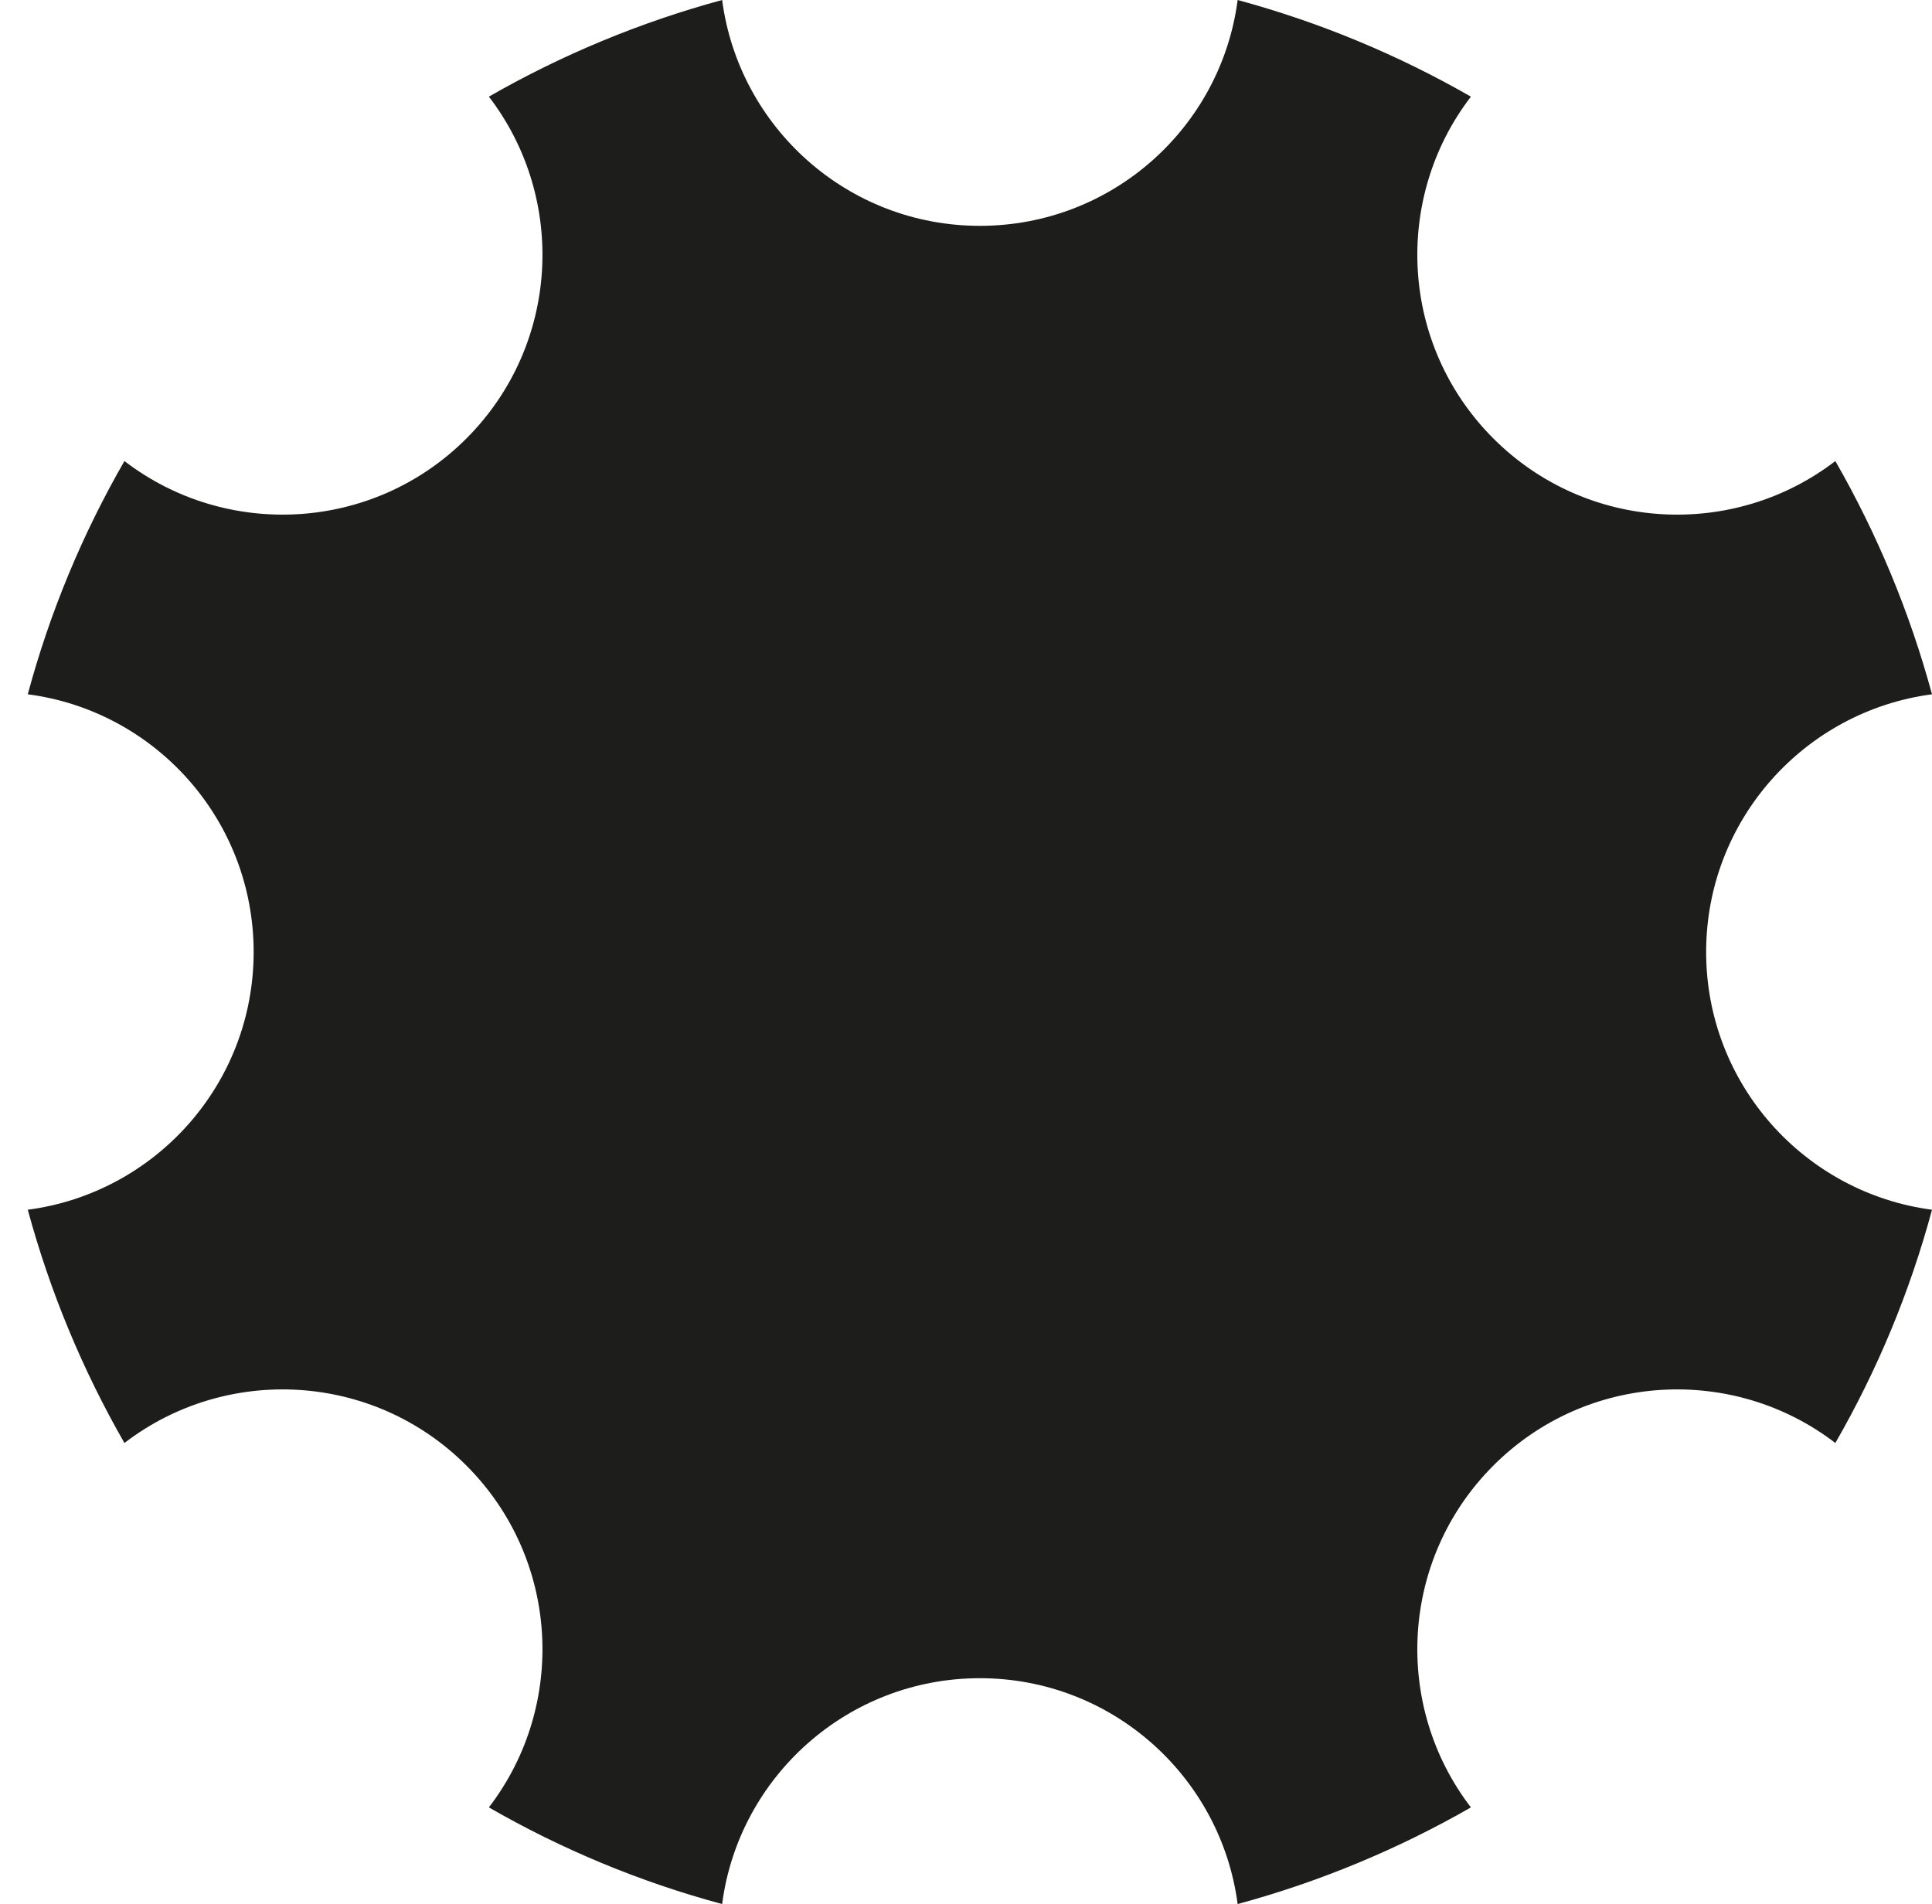 <?xml version="1.0" encoding="utf-8"?>
<!-- Generator: Adobe Illustrator 22.1.0, SVG Export Plug-In . SVG Version: 6.00 Build 0)  -->
<svg version="1.1" id="Layer_1" xmlns="http://www.w3.org/2000/svg" xmlns:xlink="http://www.w3.org/1999/xlink" x="0px" y="0px"
	 viewBox="0 0 1175.3 1158.4" style="enable-background:new 0 0 1175.3 1158.4;" xml:space="preserve">
<style type="text/css">
	.st0{fill:#1D1D1B;}
</style>
<path class="st0" d="M1037.9,579.2c0-80.3,59.9-146.6,137.4-156.8c-13.6-50.2-33.5-97.8-58.8-141.9c-62,47.6-151.2,43.1-208-13.7
	s-61.3-146-13.7-208C850.7,33.5,803.1,13.6,752.9,0c-10.1,77.5-76.4,137.4-156.8,137.4S449.5,77.5,439.3,0
	c-50.2,13.6-97.8,33.5-141.9,58.8c47.6,62,43.1,151.2-13.7,208c-56.8,56.8-146,61.3-208,13.7c-25.4,44.1-45.3,91.7-58.8,141.9
	c77.5,10.1,137.4,76.4,137.4,156.8S94.4,725.8,16.9,736c13.6,50.2,33.5,97.8,58.8,141.9c62-47.6,151.2-43.1,208,13.7
	s61.3,146,13.7,208c44.1,25.4,91.7,45.3,141.9,58.8c10.1-77.5,76.5-137.4,156.8-137.4s146.6,59.9,156.8,137.4
	c50.2-13.6,97.8-33.5,141.9-58.8c-47.6-62-43.1-151.2,13.7-208c56.8-56.8,146-61.3,208-13.7c25.4-44.1,45.3-91.7,58.8-141.9
	C1097.8,725.8,1037.9,659.5,1037.9,579.2z"/>
</svg>
